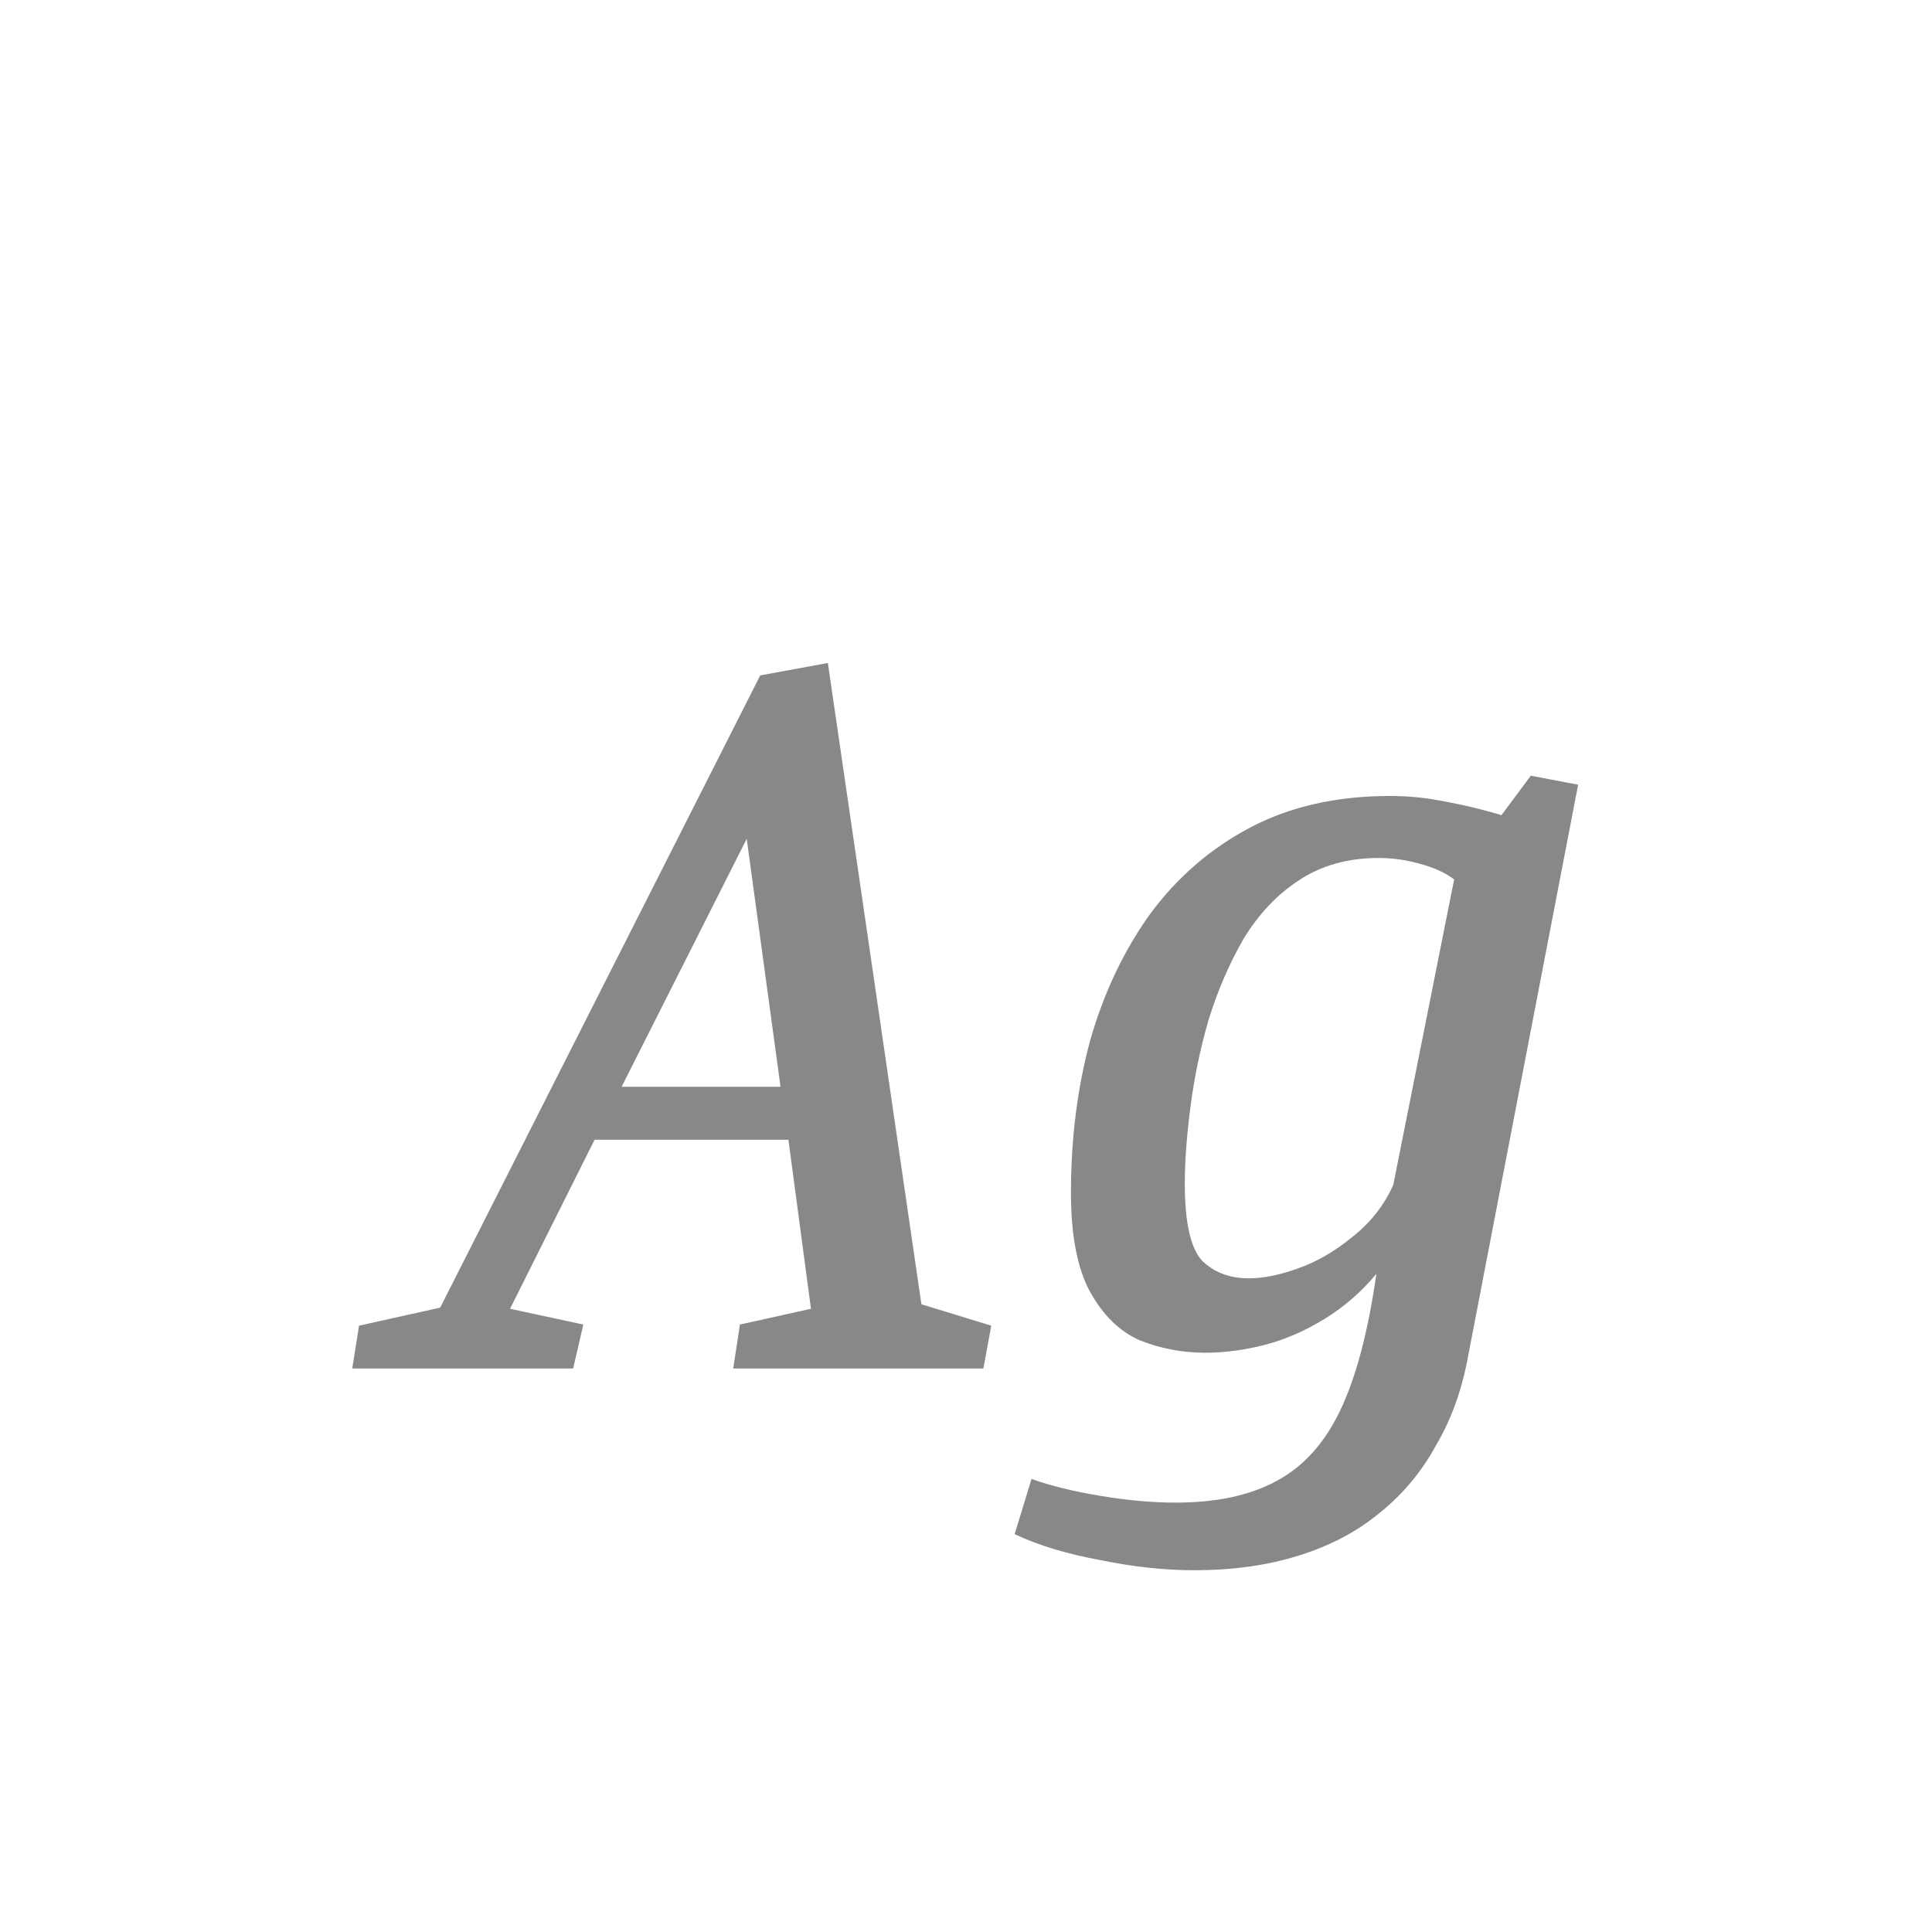 <svg width="24" height="24" viewBox="0 0 24 24" fill="none" xmlns="http://www.w3.org/2000/svg">
<path d="M4.376 17L4.46 16.468L5.468 16.244L9.444 8.39L10.284 8.236L11.446 16.202L12.314 16.468L12.216 17H9.108L9.192 16.454L10.074 16.258L9.794 14.158H7.386L6.336 16.258L7.246 16.454L7.12 17H4.376ZM7.722 13.5H9.696L9.276 10.42L7.722 13.5ZM14.83 19.506C14.466 19.506 14.079 19.464 13.668 19.38C13.258 19.305 12.903 19.198 12.604 19.058L12.814 18.372C13.047 18.456 13.332 18.526 13.668 18.582C14.004 18.638 14.317 18.666 14.606 18.666C15.11 18.666 15.525 18.577 15.852 18.4C16.188 18.223 16.454 17.929 16.65 17.518C16.846 17.107 16.995 16.543 17.098 15.824C16.912 16.048 16.697 16.235 16.454 16.384C16.212 16.533 15.964 16.641 15.712 16.706C15.46 16.771 15.213 16.804 14.97 16.804C14.69 16.804 14.419 16.753 14.158 16.65C13.906 16.538 13.701 16.337 13.542 16.048C13.383 15.759 13.304 15.348 13.304 14.816C13.304 14.144 13.383 13.514 13.542 12.926C13.71 12.338 13.957 11.815 14.284 11.358C14.62 10.901 15.036 10.541 15.53 10.28C16.025 10.019 16.604 9.888 17.266 9.888C17.481 9.888 17.686 9.907 17.882 9.944C18.087 9.981 18.26 10.019 18.4 10.056C18.54 10.093 18.624 10.117 18.652 10.126L19.016 9.636L19.604 9.748L18.232 16.874C18.157 17.275 18.027 17.635 17.84 17.952C17.663 18.279 17.43 18.559 17.14 18.792C16.86 19.025 16.524 19.203 16.132 19.324C15.749 19.445 15.316 19.506 14.83 19.506ZM15.516 15.88C15.694 15.88 15.899 15.838 16.132 15.754C16.366 15.67 16.59 15.539 16.804 15.362C17.028 15.185 17.196 14.97 17.308 14.718L18.064 10.924C17.952 10.84 17.808 10.775 17.63 10.728C17.462 10.681 17.294 10.658 17.126 10.658C16.744 10.658 16.412 10.751 16.132 10.938C15.861 11.115 15.633 11.358 15.446 11.666C15.269 11.974 15.124 12.31 15.012 12.674C14.909 13.029 14.835 13.388 14.788 13.752C14.742 14.107 14.718 14.424 14.718 14.704C14.718 15.18 14.788 15.497 14.928 15.656C15.078 15.805 15.274 15.88 15.516 15.88Z" fill="#888888"/>
</svg>
